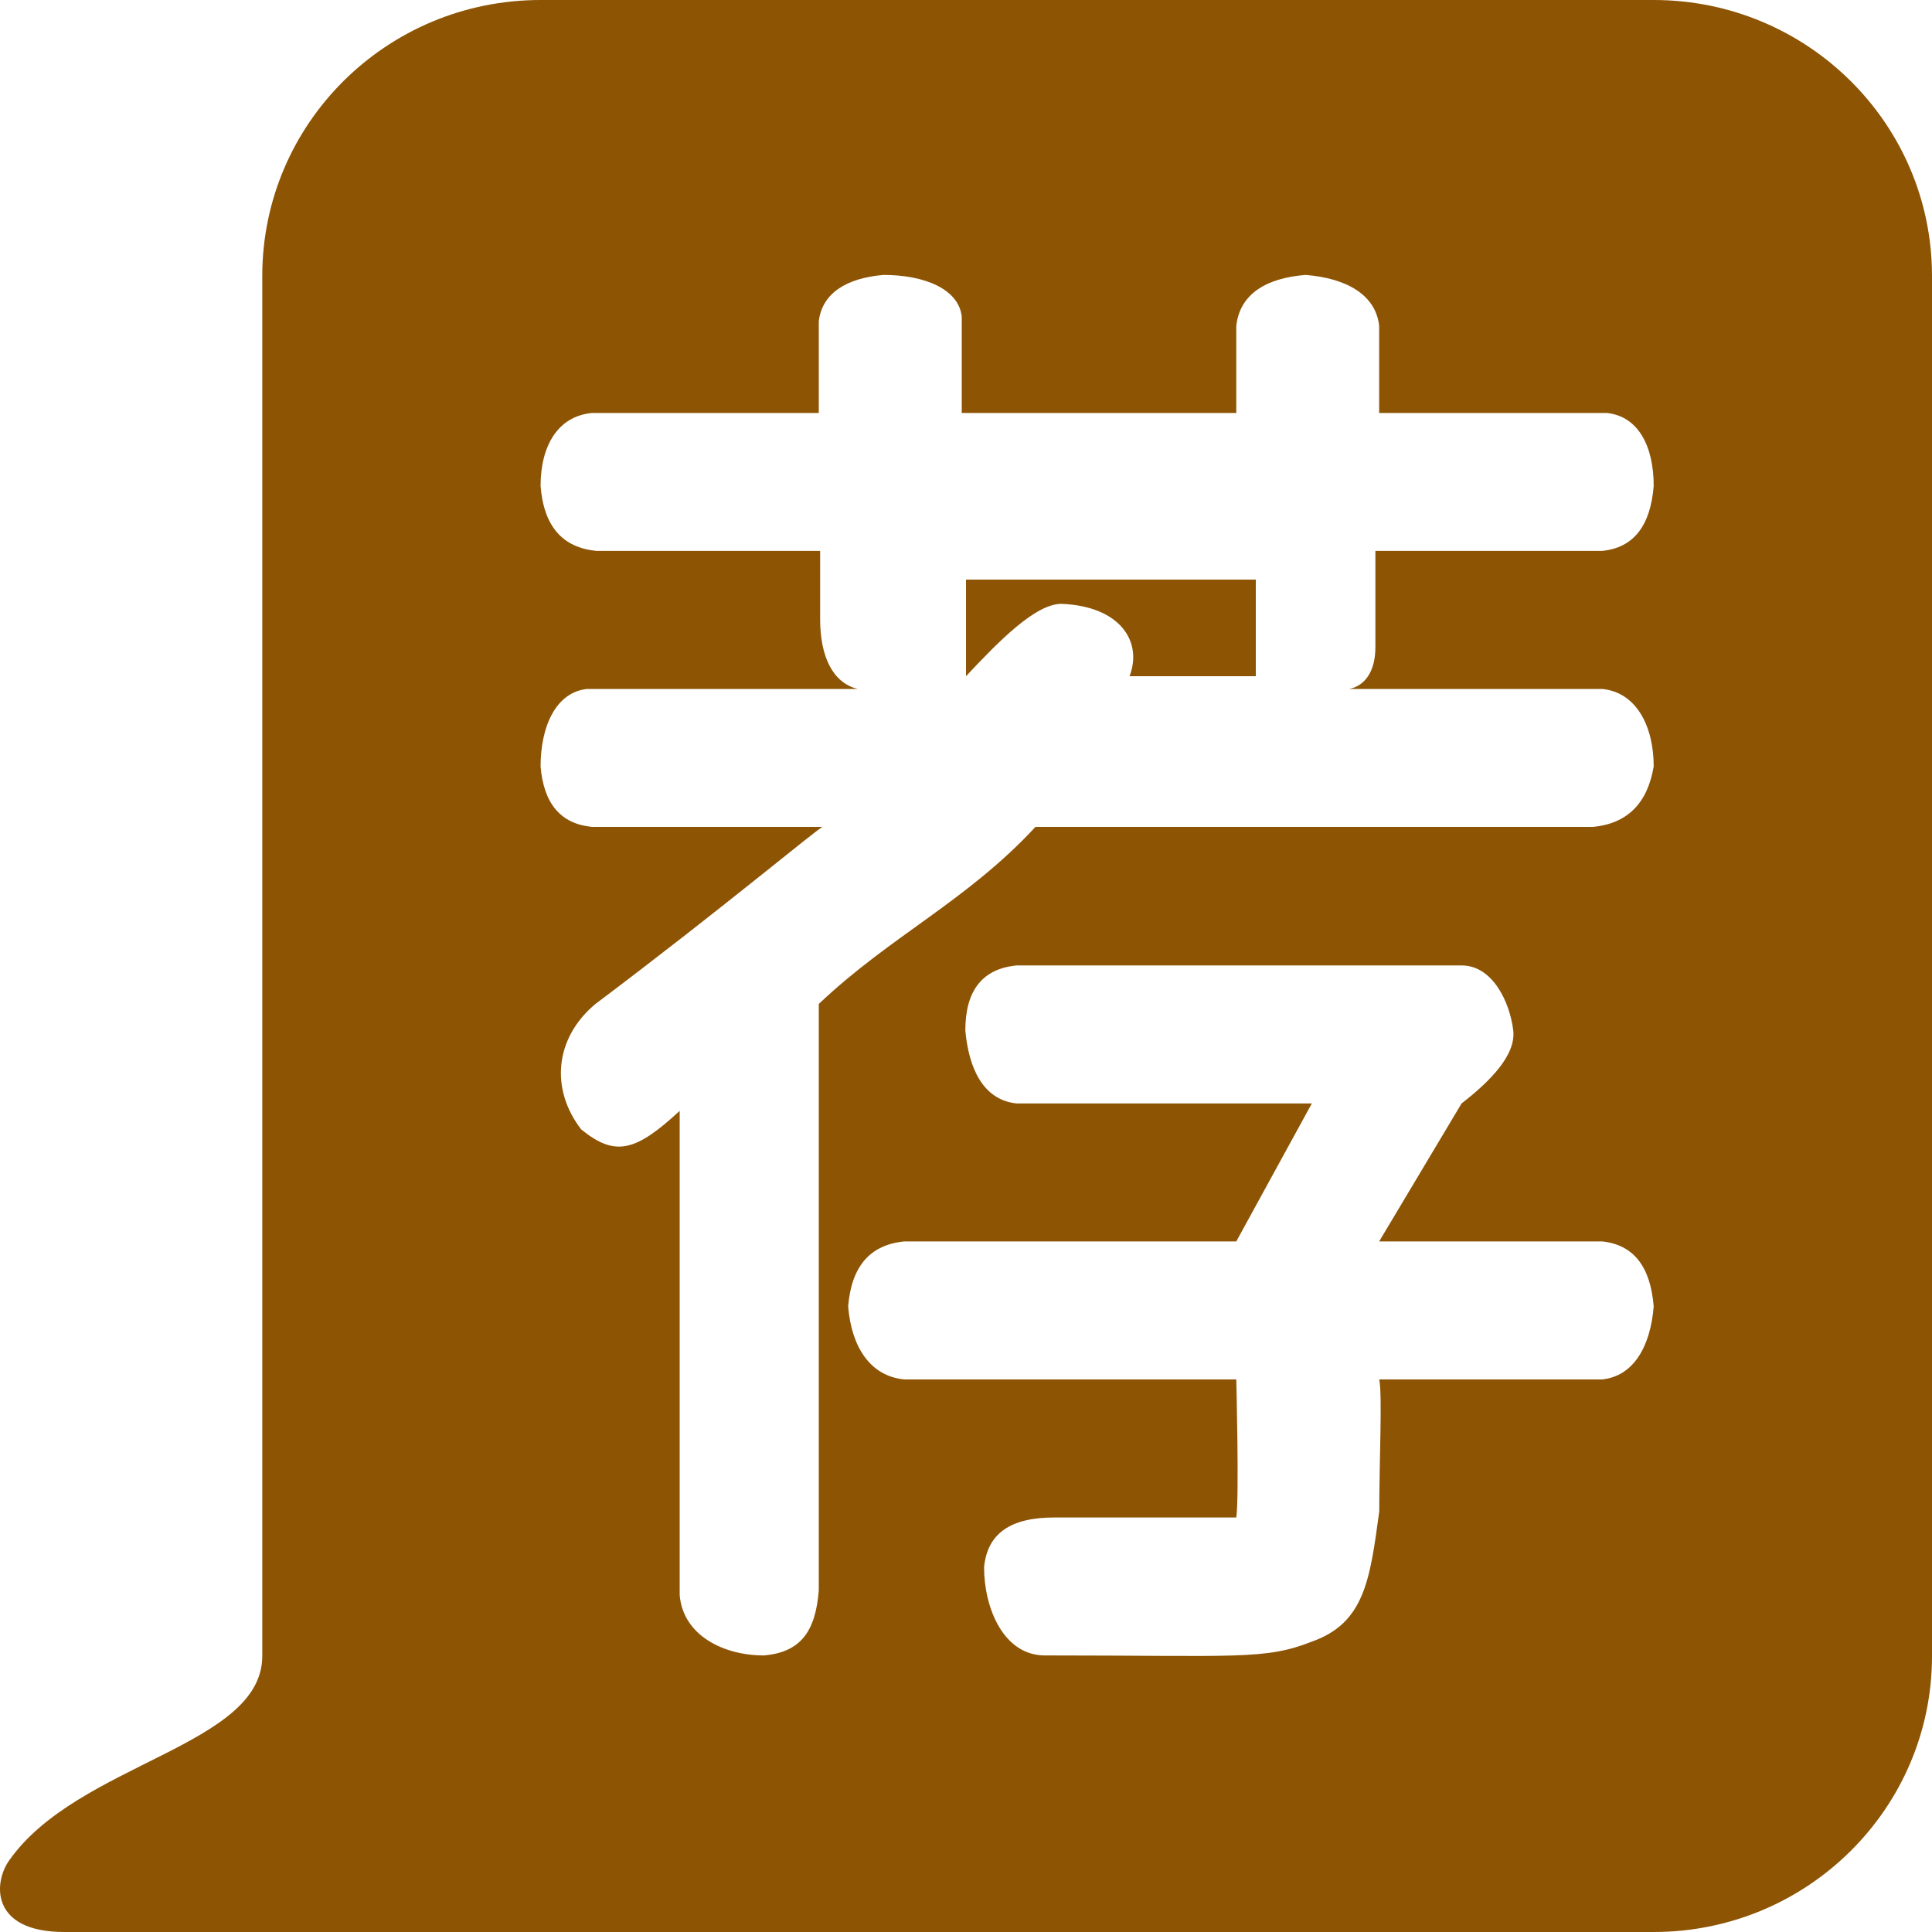 <svg xmlns="http://www.w3.org/2000/svg" xmlns:xlink="http://www.w3.org/1999/xlink" fill="none" version="1.1" width="20" height="20" viewBox="0 0 20 20"><defs><clipPath id="master_svg0_3001_006425"><rect x="0" y="0" width="20" height="20" rx="0"/></clipPath></defs><g clip-path="url(#master_svg0_3001_006425)"><g><path d="M10,7C10.337,6.64,10.718,6.251,10.987,6.251C11.594,6.274,11.831,6.641,11.693,7L13,7L13,6L10,6L10,7Z" fill="#8D5404" fill-opacity="1" style="mix-blend-mode:passthrough"/></g><g><path d="M17.119,0L5.596,0C4.003,0,2.715,1.279,2.715,2.857L2.715,17.143C2.715,18.08,0.799,18.25,0.093,19.262C-0.068,19.491,-0.099,20,0.666,20C2.065,20,4.811,20,5.596,20L17.119,20C18.709,20,20,18.721,20,17.143L20,2.857C20,1.279,18.709,0,17.119,0ZM16.584,14.28L14.278,14.28C14.311,14.439,14.278,15.133,14.278,15.646C14.182,16.349,14.128,16.801,13.58,16.994C13.096,17.186,12.798,17.137,10.817,17.137C10.384,17.137,10.187,16.639,10.187,16.224C10.221,15.872,10.463,15.709,10.913,15.709L12.798,15.709C12.829,15.515,12.798,14.28,12.798,14.28L9.363,14.28C9.008,14.247,8.814,13.943,8.78,13.524C8.814,13.107,9.008,12.885,9.363,12.851L12.798,12.851L13.58,11.423L10.527,11.423C10.173,11.389,10.027,11.05,9.993,10.667C9.993,10.25,10.173,10.027,10.527,9.994L15.13,9.994C15.454,9.994,15.631,10.379,15.665,10.667C15.695,10.924,15.42,11.198,15.13,11.423L14.277,12.851L16.584,12.851C16.908,12.885,17.085,13.107,17.119,13.524C17.085,13.943,16.908,14.247,16.584,14.28ZM16.584,7.132C16.939,7.165,17.119,7.517,17.119,7.935C17.054,8.319,16.843,8.527,16.489,8.56L10.719,8.56C10.007,9.329,9.219,9.688,8.476,10.393L8.476,16.465C8.443,16.878,8.296,17.104,7.908,17.137C7.486,17.137,7.07,16.927,7.036,16.512L7.036,11.5C6.583,11.917,6.372,11.981,6.017,11.692C5.694,11.275,5.742,10.745,6.164,10.393C7.486,9.399,8.476,8.566,8.516,8.56L6.127,8.56C5.804,8.528,5.629,8.32,5.596,7.935C5.596,7.518,5.756,7.164,6.079,7.132L8.879,7.132C8.62,7.069,8.49,6.795,8.49,6.41L8.49,5.703L6.178,5.703C5.823,5.671,5.629,5.448,5.596,5.031C5.596,4.614,5.776,4.307,6.13,4.275L8.476,4.275L8.476,3.326C8.51,3.038,8.758,2.879,9.146,2.846C9.568,2.846,9.925,2.991,9.956,3.278L9.956,4.275L12.798,4.275L12.798,3.375C12.832,3.052,13.096,2.879,13.515,2.846C13.937,2.879,14.244,3.052,14.277,3.375L14.277,4.275L16.632,4.275C16.956,4.307,17.119,4.614,17.119,5.031C17.085,5.448,16.908,5.671,16.584,5.703L14.238,5.703L14.238,6.699C14.238,6.955,14.126,7.1,13.968,7.132L16.584,7.132Z" fill="#8D5404" fill-opacity="1" style="mix-blend-mode:passthrough"/></g></g></svg>